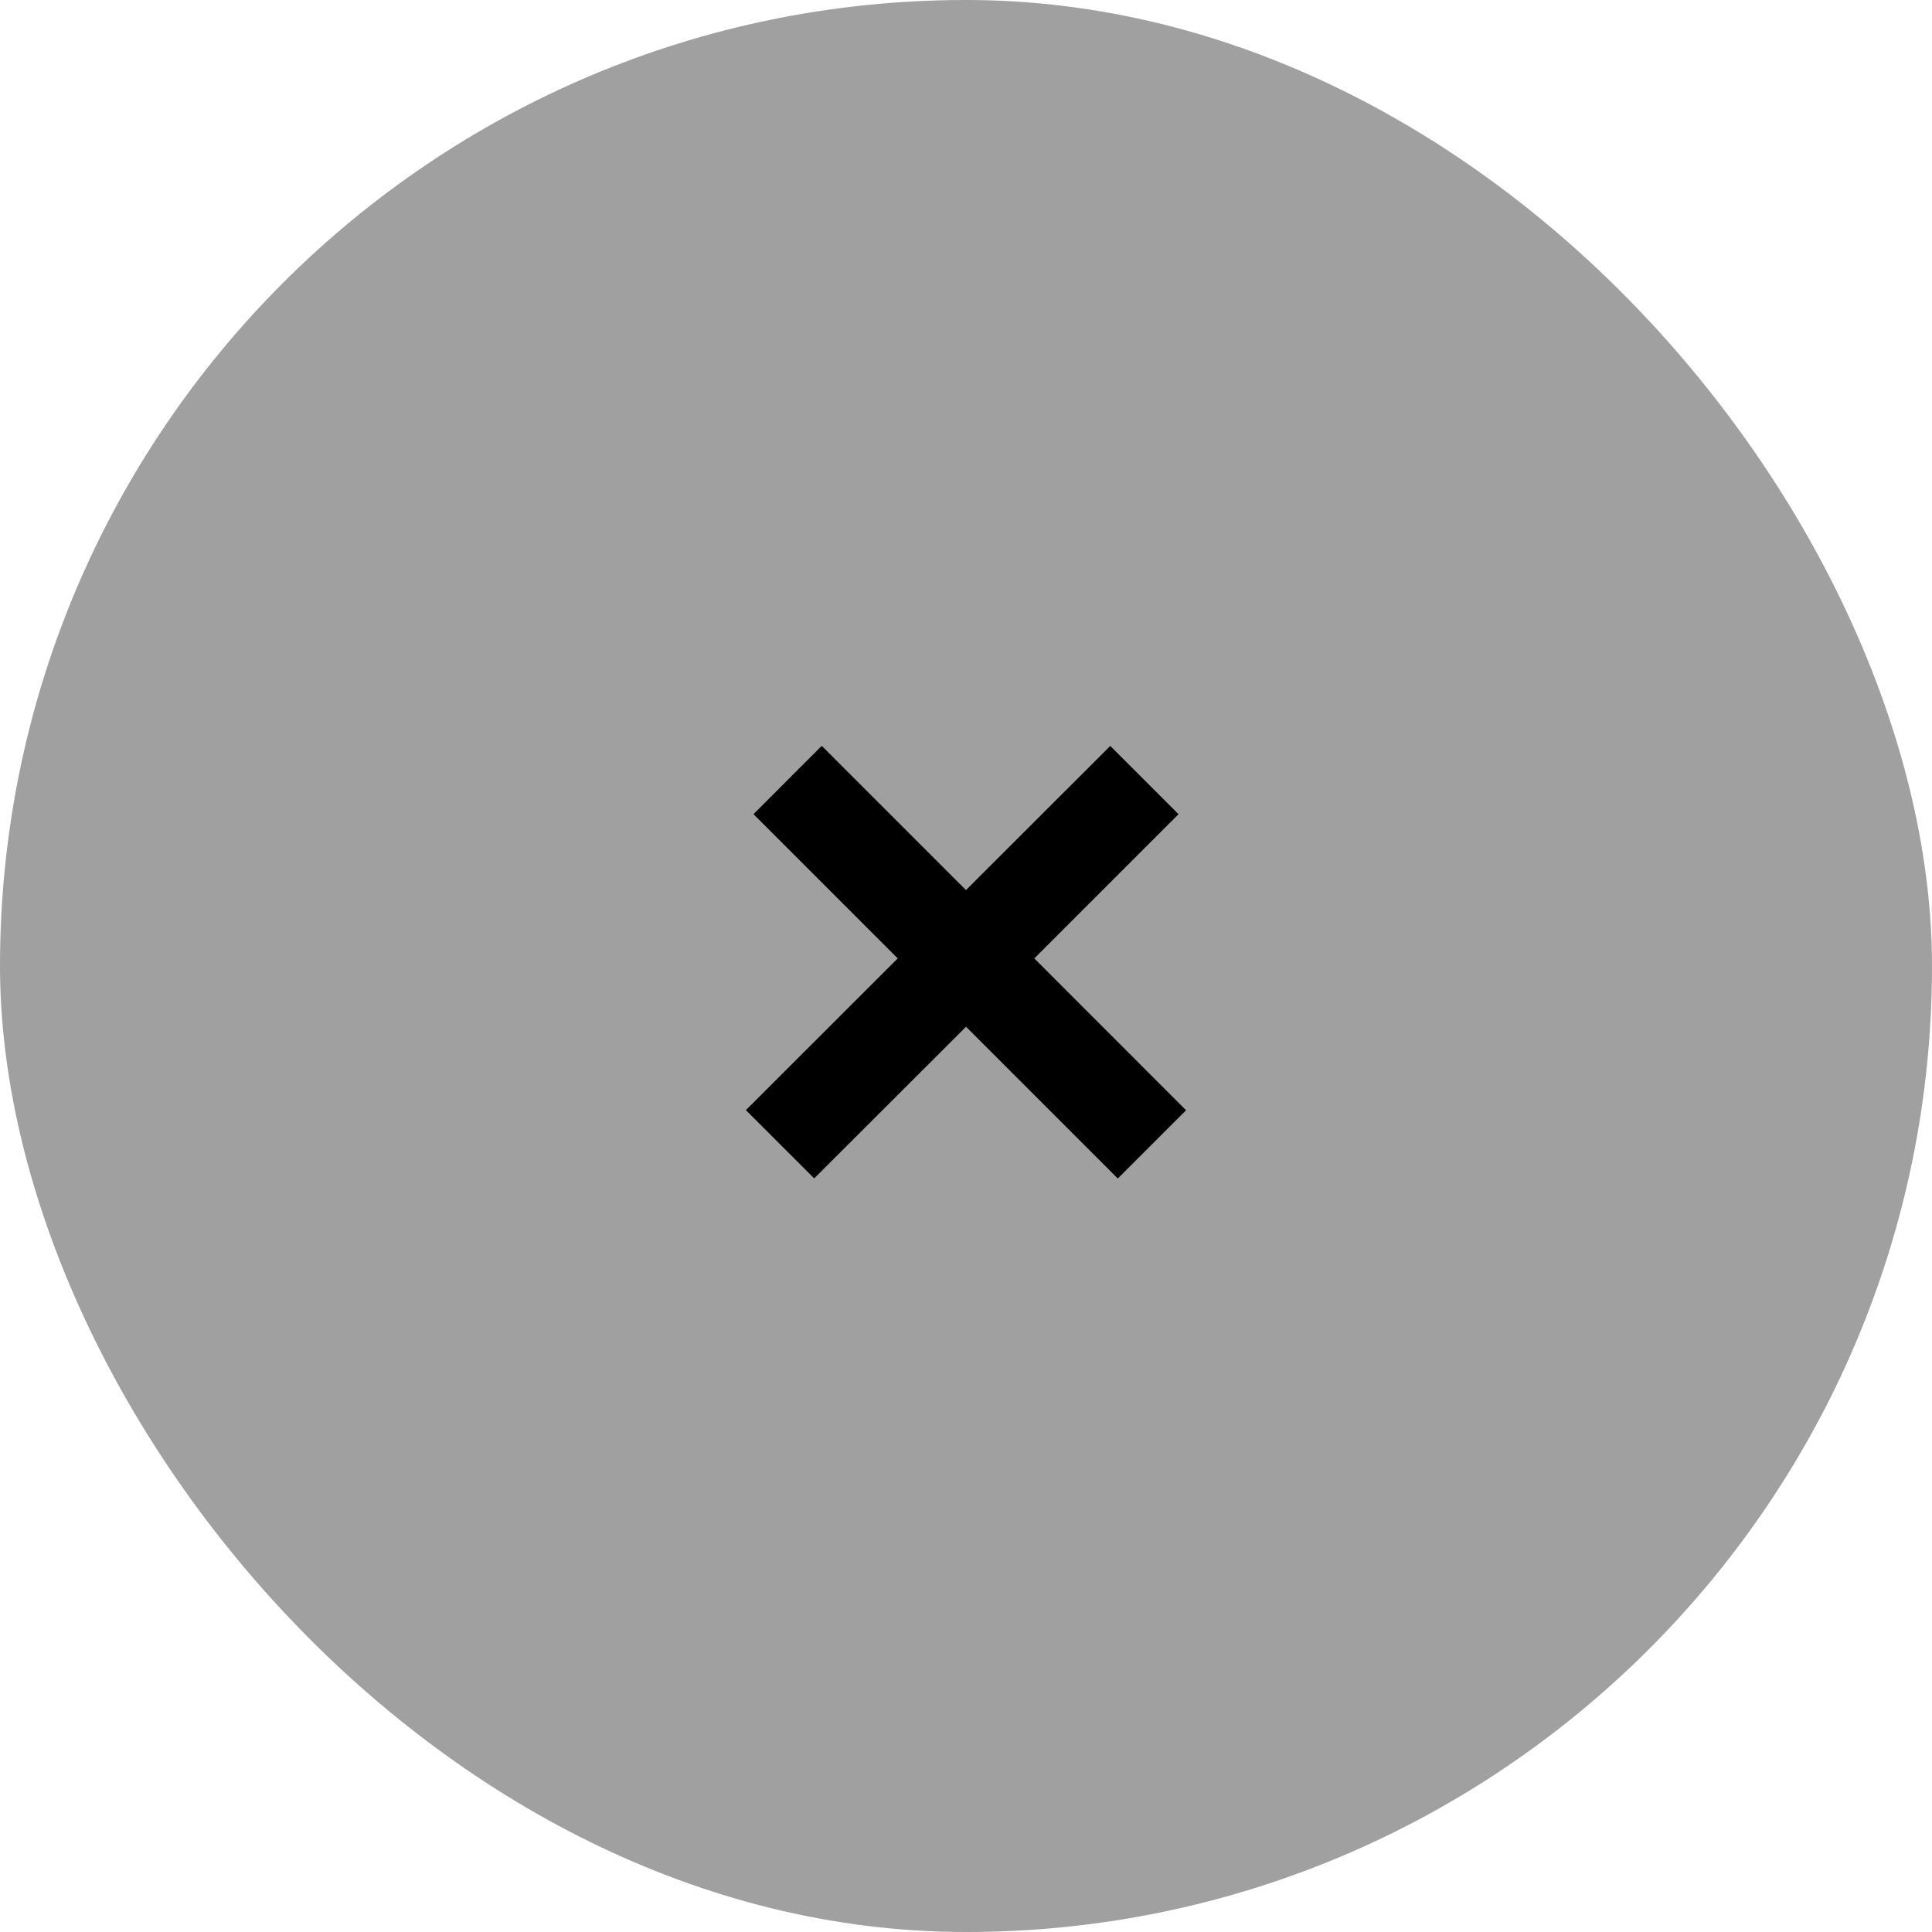 <svg width="30" height="30" fill="none" xmlns="http://www.w3.org/2000/svg"><rect width="30" height="30" rx="15" fill="#A0A0A0"/><path fill-rule="evenodd" clip-rule="evenodd" d="m15 15.943 2.357 2.357 1.06-1.06-2.356-2.358 2.239-2.239-1.06-1.06L15 13.821l-2.24-2.24-1.06 1.061 2.24 2.24-2.358 2.356 1.061 1.06L15 15.944z" fill="#000"/></svg>